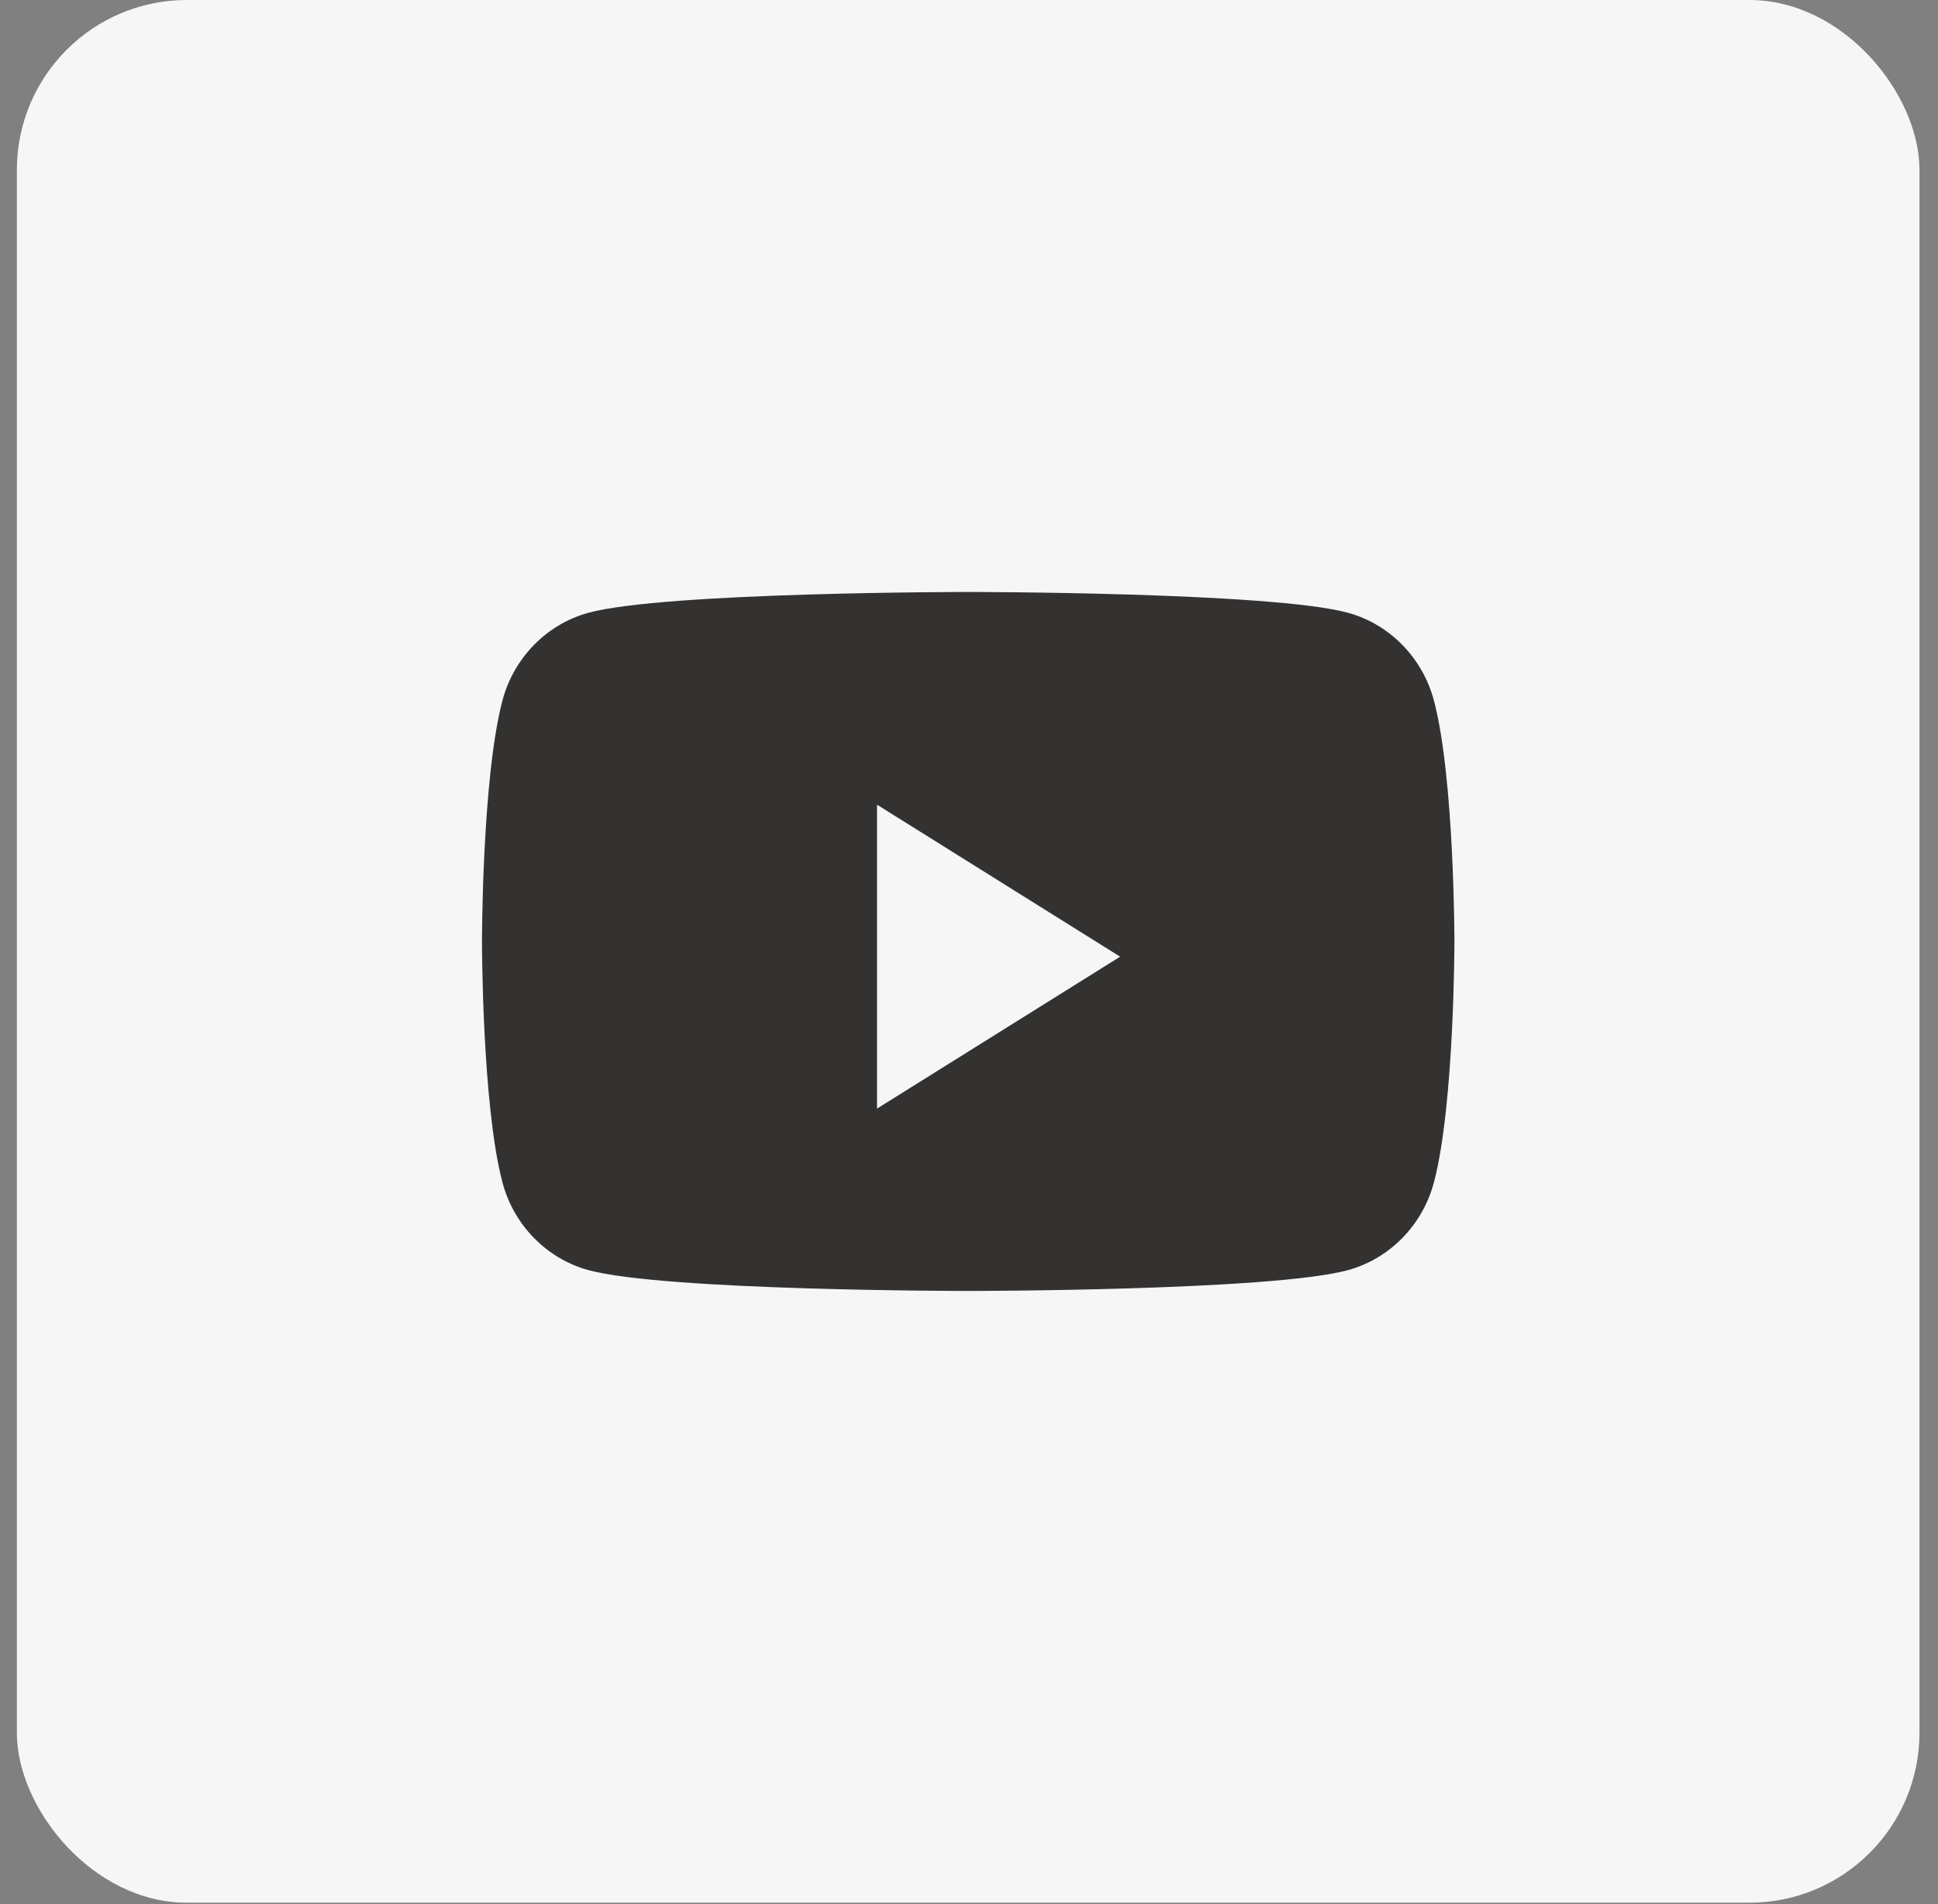 <svg width="57" height="56" viewBox="0 0 57 56" fill="none" xmlns="http://www.w3.org/2000/svg">
<rect x="0" y="0" width="57" height="56" fill="#808080" stroke="none"/>
<rect x="0.496" width="55.959" height="55.959" rx="5" fill="#F6F6F6"/>
<path fill-rule="evenodd" clip-rule="evenodd" d="M39.651 18.023C40.881 18.361 41.85 19.356 42.179 20.62C42.777 22.91 42.777 27.688 42.777 27.688C42.777 27.688 42.777 32.466 42.179 34.757C41.85 36.02 40.881 37.015 39.651 37.353C37.42 37.967 28.476 37.967 28.476 37.967C28.476 37.967 19.532 37.967 17.302 37.353C16.071 37.015 15.102 36.02 14.773 34.757C14.176 32.466 14.176 27.688 14.176 27.688C14.176 27.688 14.176 22.91 14.773 20.62C15.102 19.356 16.071 18.361 17.302 18.023C19.532 17.41 28.476 17.41 28.476 17.41C28.476 17.41 37.42 17.41 39.651 18.023ZM25.795 23.666V32.604L32.945 28.136L25.795 23.666Z" fill="#343131"/>
</svg>
